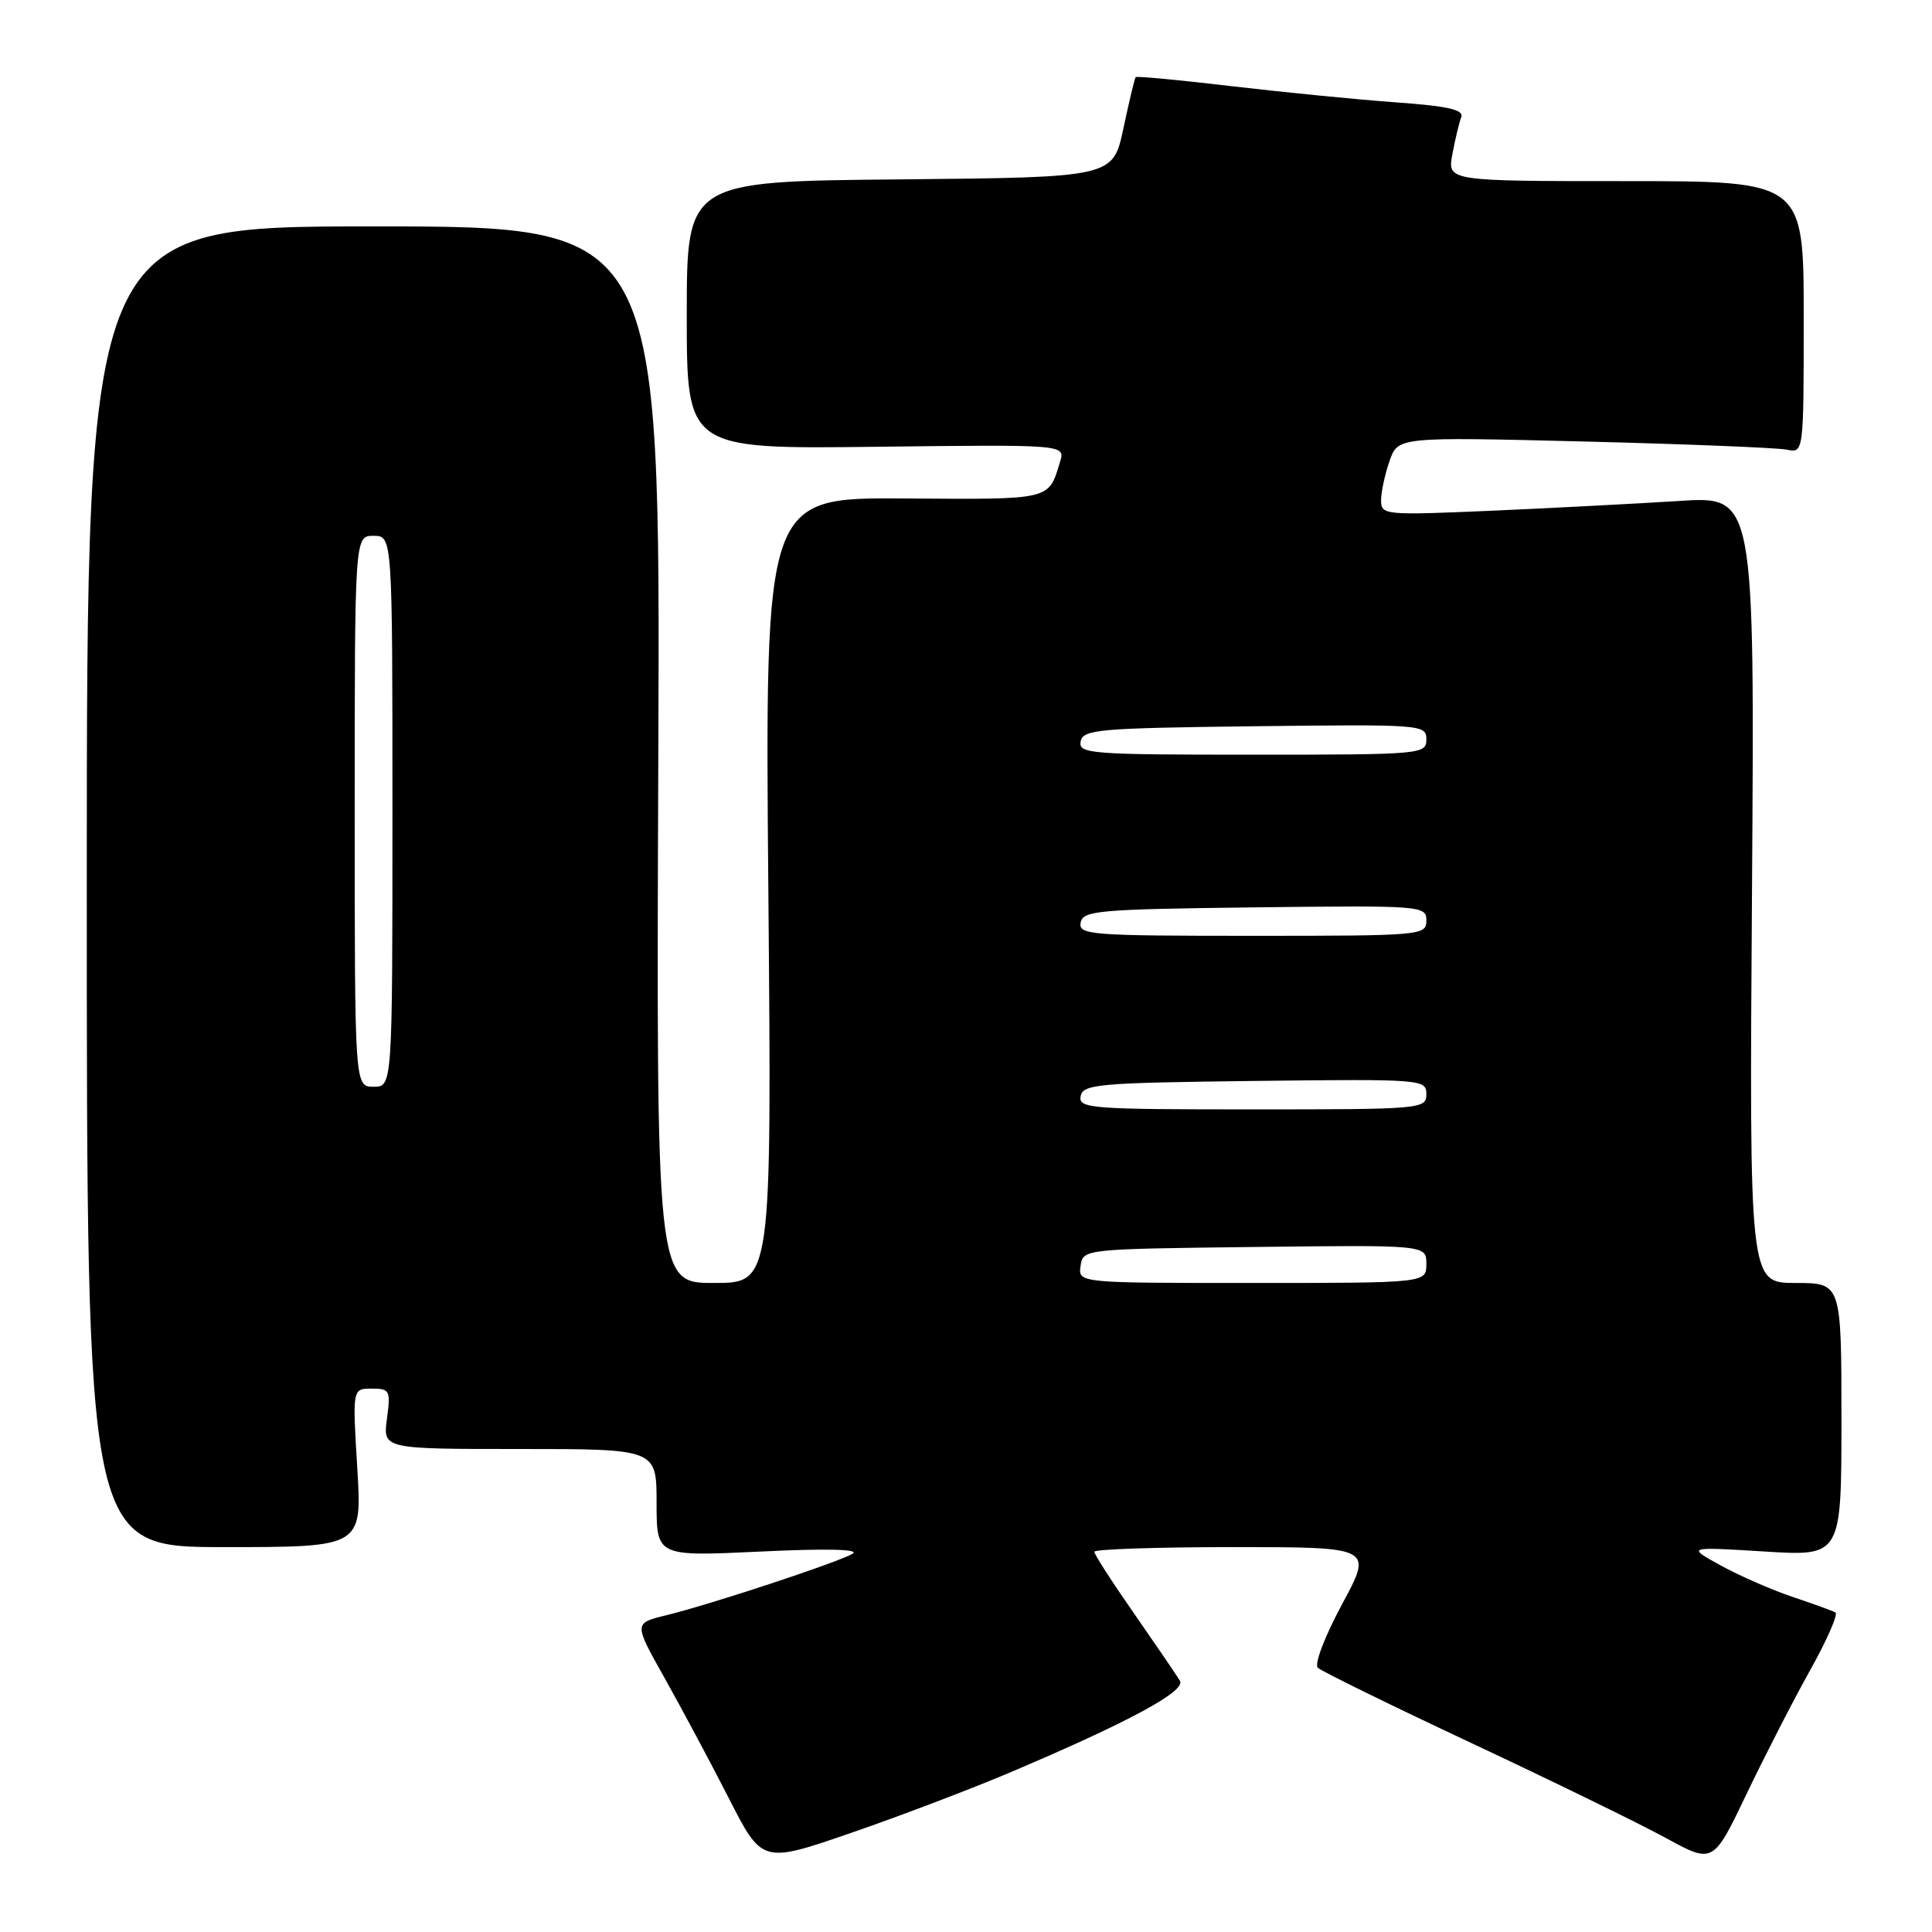 <?xml version="1.0" encoding="UTF-8" standalone="no"?>
<!DOCTYPE svg PUBLIC "-//W3C//DTD SVG 1.1//EN" "http://www.w3.org/Graphics/SVG/1.1/DTD/svg11.dtd" >
<svg xmlns="http://www.w3.org/2000/svg" xmlns:xlink="http://www.w3.org/1999/xlink" version="1.1" viewBox="0 0 256 256">
 <g >
 <path fill="currentColor"
d=" M 134.00 234.79 C 149.57 228.18 157.16 224.08 156.35 222.72 C 155.96 222.05 153.24 218.07 150.32 213.87 C 147.39 209.67 145.00 205.96 145.00 205.62 C 145.00 205.28 153.31 205.00 163.46 205.00 C 181.92 205.00 181.92 205.00 177.83 212.57 C 175.53 216.85 174.13 220.51 174.62 220.99 C 175.11 221.45 184.28 225.95 195.00 230.98 C 205.72 236.01 217.31 241.67 220.75 243.55 C 227.00 246.96 227.00 246.96 231.42 237.73 C 233.85 232.65 237.65 225.25 239.87 221.28 C 242.09 217.31 243.59 213.88 243.20 213.66 C 242.82 213.44 240.25 212.51 237.50 211.59 C 234.75 210.66 230.47 208.79 228.00 207.43 C 223.50 204.95 223.50 204.95 233.75 205.58 C 244.00 206.22 244.00 206.22 244.00 188.11 C 244.00 170.00 244.00 170.00 237.90 170.00 C 231.79 170.00 231.79 170.00 232.15 117.86 C 232.50 65.73 232.50 65.73 222.50 66.38 C 217.00 66.73 205.86 67.31 197.75 67.67 C 183.44 68.29 183.00 68.25 183.00 66.30 C 183.00 65.20 183.50 62.86 184.12 61.09 C 185.24 57.89 185.24 57.89 209.87 58.50 C 223.42 58.84 235.51 59.33 236.75 59.58 C 239.00 60.04 239.00 60.04 239.00 42.02 C 239.00 24.00 239.00 24.00 215.39 24.00 C 191.78 24.00 191.78 24.00 192.45 20.43 C 192.82 18.46 193.34 16.26 193.62 15.54 C 194.01 14.54 191.92 14.06 184.81 13.55 C 179.69 13.18 169.93 12.21 163.11 11.41 C 156.30 10.60 150.61 10.07 150.48 10.22 C 150.35 10.37 149.62 13.42 148.86 17.00 C 147.48 23.50 147.48 23.50 119.24 23.77 C 91.00 24.03 91.00 24.03 91.00 41.77 C 91.00 59.50 91.00 59.50 116.08 59.20 C 141.17 58.90 141.17 58.90 140.46 61.20 C 138.90 66.31 139.46 66.18 119.84 66.05 C 101.36 65.92 101.36 65.92 101.81 117.96 C 102.26 170.00 102.26 170.00 94.61 170.00 C 86.96 170.00 86.96 170.00 87.23 100.00 C 87.50 30.00 87.50 30.00 49.50 30.00 C 11.50 30.00 11.50 30.00 11.50 117.50 C 11.50 205.00 11.50 205.00 29.74 205.00 C 47.98 205.00 47.98 205.00 47.34 194.50 C 46.70 184.00 46.70 184.00 49.25 184.00 C 51.66 184.00 51.78 184.24 51.27 188.00 C 50.74 192.00 50.74 192.00 68.87 192.00 C 87.00 192.00 87.00 192.00 87.00 199.12 C 87.00 206.24 87.00 206.24 100.75 205.59 C 109.38 205.17 113.94 205.28 113.00 205.86 C 111.23 206.96 94.35 212.54 88.24 214.04 C 83.98 215.08 83.98 215.08 88.03 222.29 C 90.26 226.26 94.09 233.42 96.54 238.21 C 100.98 246.93 100.98 246.93 112.74 242.88 C 119.21 240.65 128.78 237.01 134.00 234.79 Z  M 143.18 167.75 C 143.50 165.50 143.51 165.50 166.25 165.23 C 189.00 164.96 189.00 164.96 189.00 167.48 C 189.00 170.00 189.00 170.00 165.93 170.00 C 142.86 170.00 142.86 170.00 143.18 167.75 Z  M 143.19 145.25 C 143.50 143.65 145.53 143.48 166.26 143.23 C 188.49 142.97 189.00 143.01 189.00 144.98 C 189.00 146.95 188.40 147.00 165.93 147.00 C 144.49 147.00 142.88 146.88 143.19 145.25 Z  M 47.00 107.50 C 47.00 71.00 47.00 71.00 49.50 71.00 C 52.00 71.00 52.00 71.00 52.00 107.50 C 52.00 144.00 52.00 144.00 49.50 144.00 C 47.00 144.00 47.00 144.00 47.00 107.50 Z  M 143.19 122.25 C 143.50 120.65 145.53 120.48 166.26 120.23 C 188.49 119.97 189.00 120.01 189.00 121.98 C 189.00 123.95 188.40 124.00 165.93 124.00 C 144.49 124.00 142.88 123.88 143.19 122.25 Z  M 143.19 98.25 C 143.50 96.65 145.53 96.48 166.26 96.23 C 188.49 95.97 189.00 96.01 189.00 97.98 C 189.00 99.95 188.40 100.00 165.93 100.00 C 144.49 100.00 142.88 99.88 143.19 98.25 Z "/>
</g>
</svg>